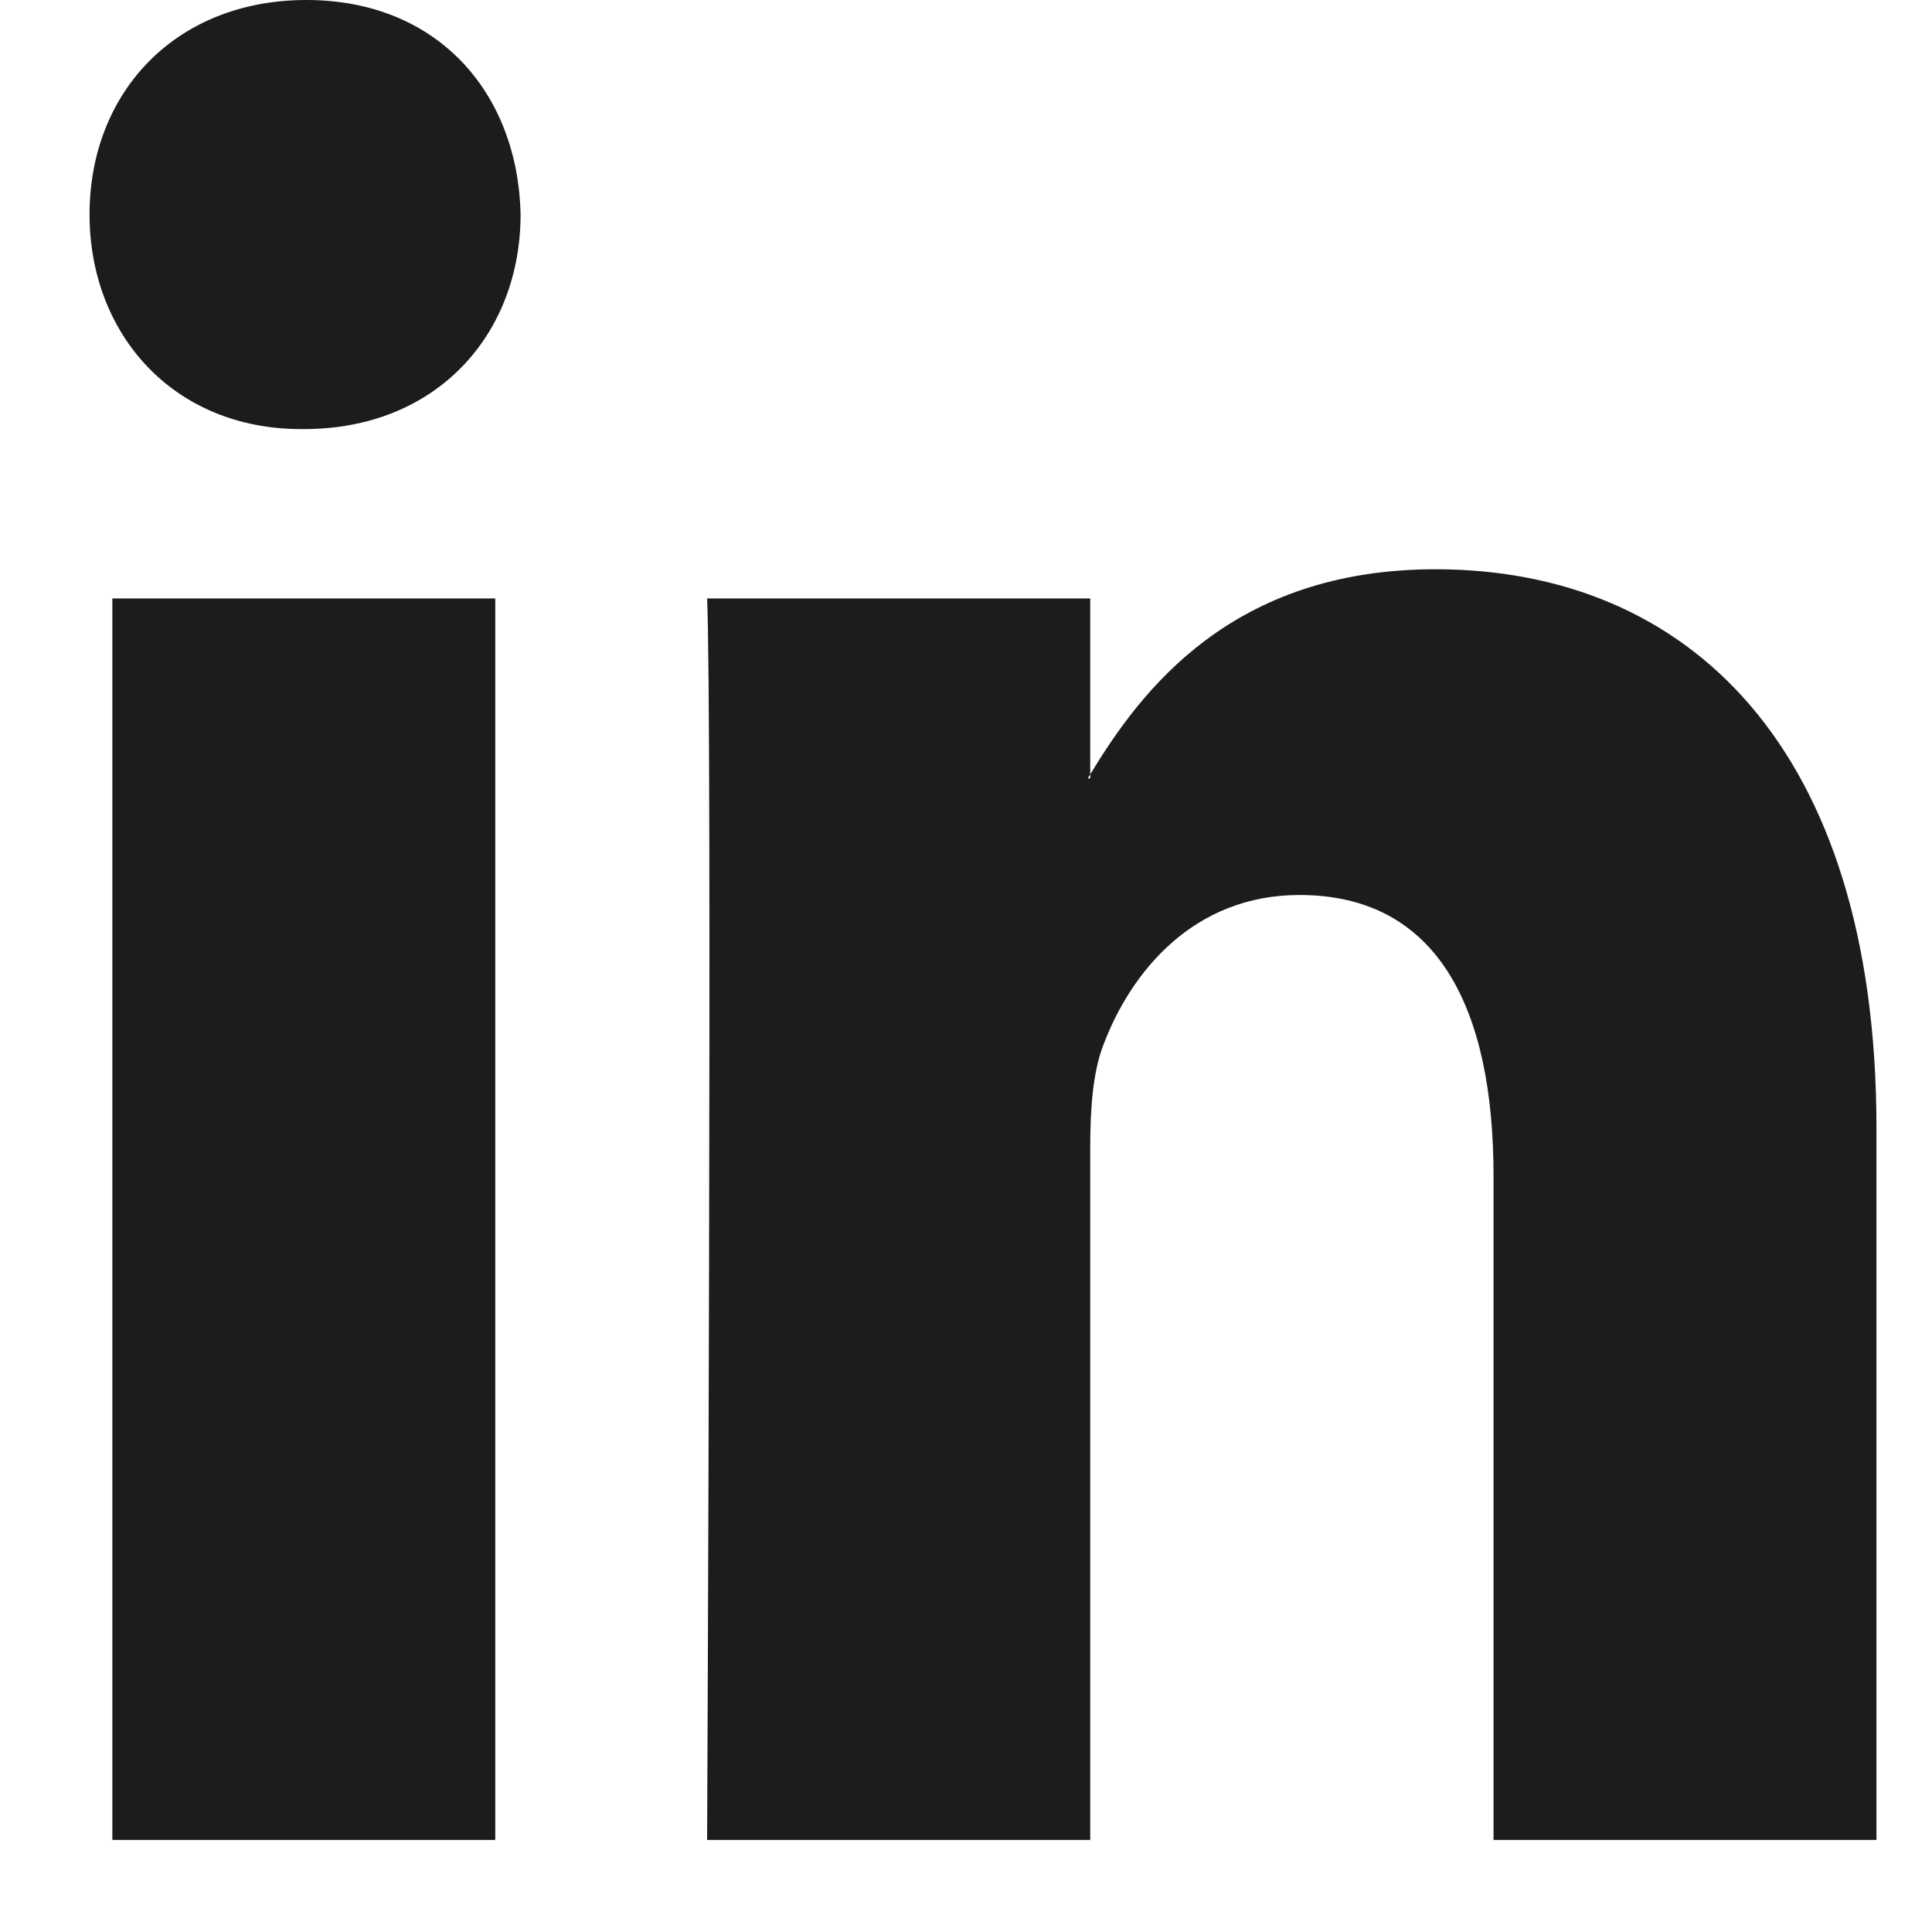 <svg 
 xmlns="http://www.w3.org/2000/svg"
 xmlns:xlink="http://www.w3.org/1999/xlink"
 width="20px" height="20px">
<path fill-rule="evenodd"  fill="rgb(28, 28, 28)"
 d="M19.425,11.678 L19.425,19.047 L15.461,19.047 L15.461,12.172 C15.461,10.444 14.887,9.265 13.452,9.265 C12.356,9.265 11.704,10.060 11.418,10.828 C11.313,11.103 11.286,11.485 11.286,11.870 L11.286,19.047 L7.320,19.047 C7.320,19.047 7.374,7.402 7.320,6.195 L11.286,6.195 L11.286,8.017 C11.278,8.031 11.267,8.045 11.260,8.058 L11.286,8.058 L11.286,8.017 C11.813,7.143 12.754,5.893 14.860,5.893 C17.469,5.893 19.425,7.730 19.425,11.678 ZM3.172,0.000 C1.815,0.000 0.927,0.959 0.927,2.220 C0.927,3.454 1.789,4.442 3.119,4.442 L3.145,4.442 C4.528,4.442 5.389,3.454 5.389,2.220 C5.362,0.959 4.528,0.000 3.172,0.000 ZM1.163,19.047 L5.127,19.047 L5.127,6.195 L1.163,6.195 L1.163,19.047 Z"/>
</svg>